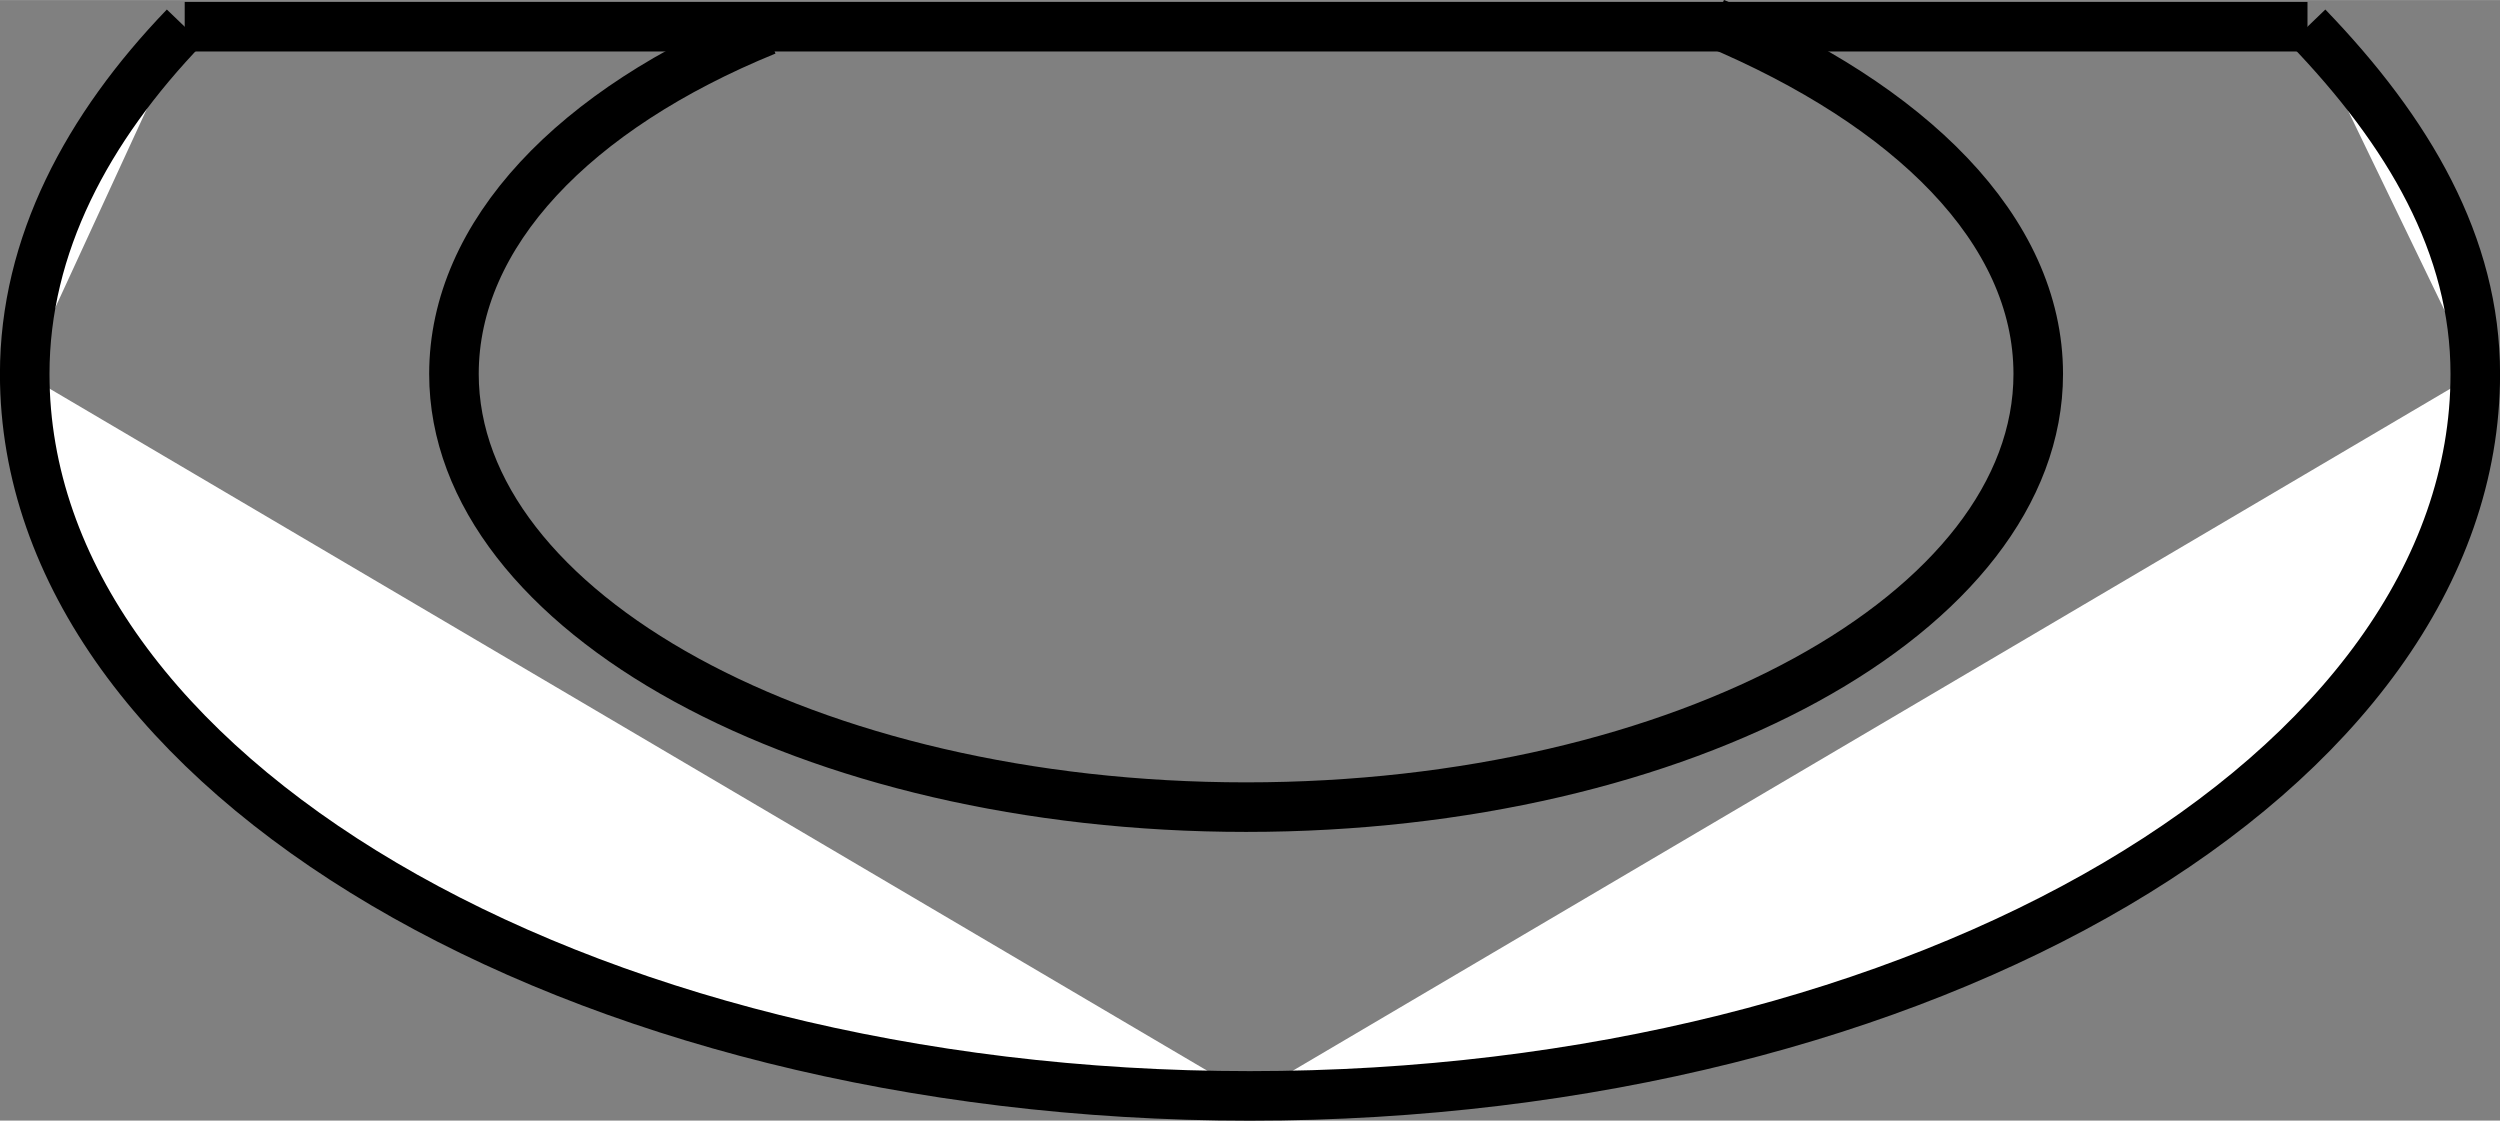 <?xml version="1.0" encoding="UTF-8" standalone="no"?>
<!-- Created with Inkscape (http://www.inkscape.org/) -->

<svg
   xmlns:dc="http://purl.org/dc/elements/1.1/"
   xmlns:cc="http://creativecommons.org/ns#"
   xmlns:rdf="http://www.w3.org/1999/02/22-rdf-syntax-ns#"
   xmlns:svg="http://www.w3.org/2000/svg"
   xmlns="http://www.w3.org/2000/svg"
   xmlns:sodipodi="http://sodipodi.sourceforge.net/DTD/sodipodi-0.dtd"
   xmlns:inkscape="http://www.inkscape.org/namespaces/inkscape"
   width="6.407mm"
   height="2.872mm"
   version="1.1"
   viewBox="0 0 3.844 1.723"
   id="svg51"
   sodipodi:docname="ostracodes.svg"
   inkscape:version="0.92.5 (2060ec1f9f, 2020-04-08)">
  <rect x="0" y="0" width="3.844" height="1.723" fill="#808080" stroke="none"/>
  <defs
     id="defs55" />
  <sodipodi:namedview
     pagecolor="#ffffff"
     bordercolor="#666666"
     borderopacity="1"
     objecttolerance="10"
     gridtolerance="10"
     guidetolerance="10"
     inkscape:pageopacity="0"
     inkscape:pageshadow="2"
     inkscape:window-width="1366"
     inkscape:window-height="745"
     id="namedview53"
     showgrid="false"
     inkscape:zoom="50.009429"
     inkscape:cx="12.107717"
     inkscape:cy="5.4274015"
     inkscape:window-x="-8"
     inkscape:window-y="-8"
     inkscape:window-maximized="1"
     inkscape:current-layer="svg51" />
  <g
     transform="translate(-44.226 -78.997)"
     id="g49">
    <g
       id="Ostracodes"
       transform="matrix(.006 0 0 .006 -72.43 -6.024)"
       clip-rule="evenodd"
       fill-rule="evenodd"
       image-rendering="optimizeQuality"
       shape-rendering="geometricPrecision"
       stroke="#000"
       stroke-width="12.7">
      <path
         style="fill:#ffffff;fill-rule:nonzero"
         d="m 20034,14177 c 26,27 43,56 43,89"
         id="path65" />
      <path
         style="fill:#ffffff;fill-rule:nonzero"
         d="m 20077,14266 c 0,102 -141,185 -314,185"
         id="path63" />
      <path
         style="fill:#ffffff;fill-rule:nonzero"
         d="m 19763,14451 c -173,0 -314,-83 -314,-185"
         id="path61" />
      <path
         style="fill:#ffffff;fill-rule:nonzero"
         d="m 19449,14266 c 0,-33 16,-63 41,-89"
         id="path59" />
      <path
         style="fill:#ffffff;fill-rule:nonzero"
         d="m 19490,14177 h 544"
         id="path44" />
      <path
         class="fil1 str0"
         d="m19639 14178c-49 20-80 52-80 88 0 61 91 111 203 111s203-50 203-111c0-37-33-69-83-90"
         fill="none"
         id="path46" />
    </g>
  </g>
</svg>
